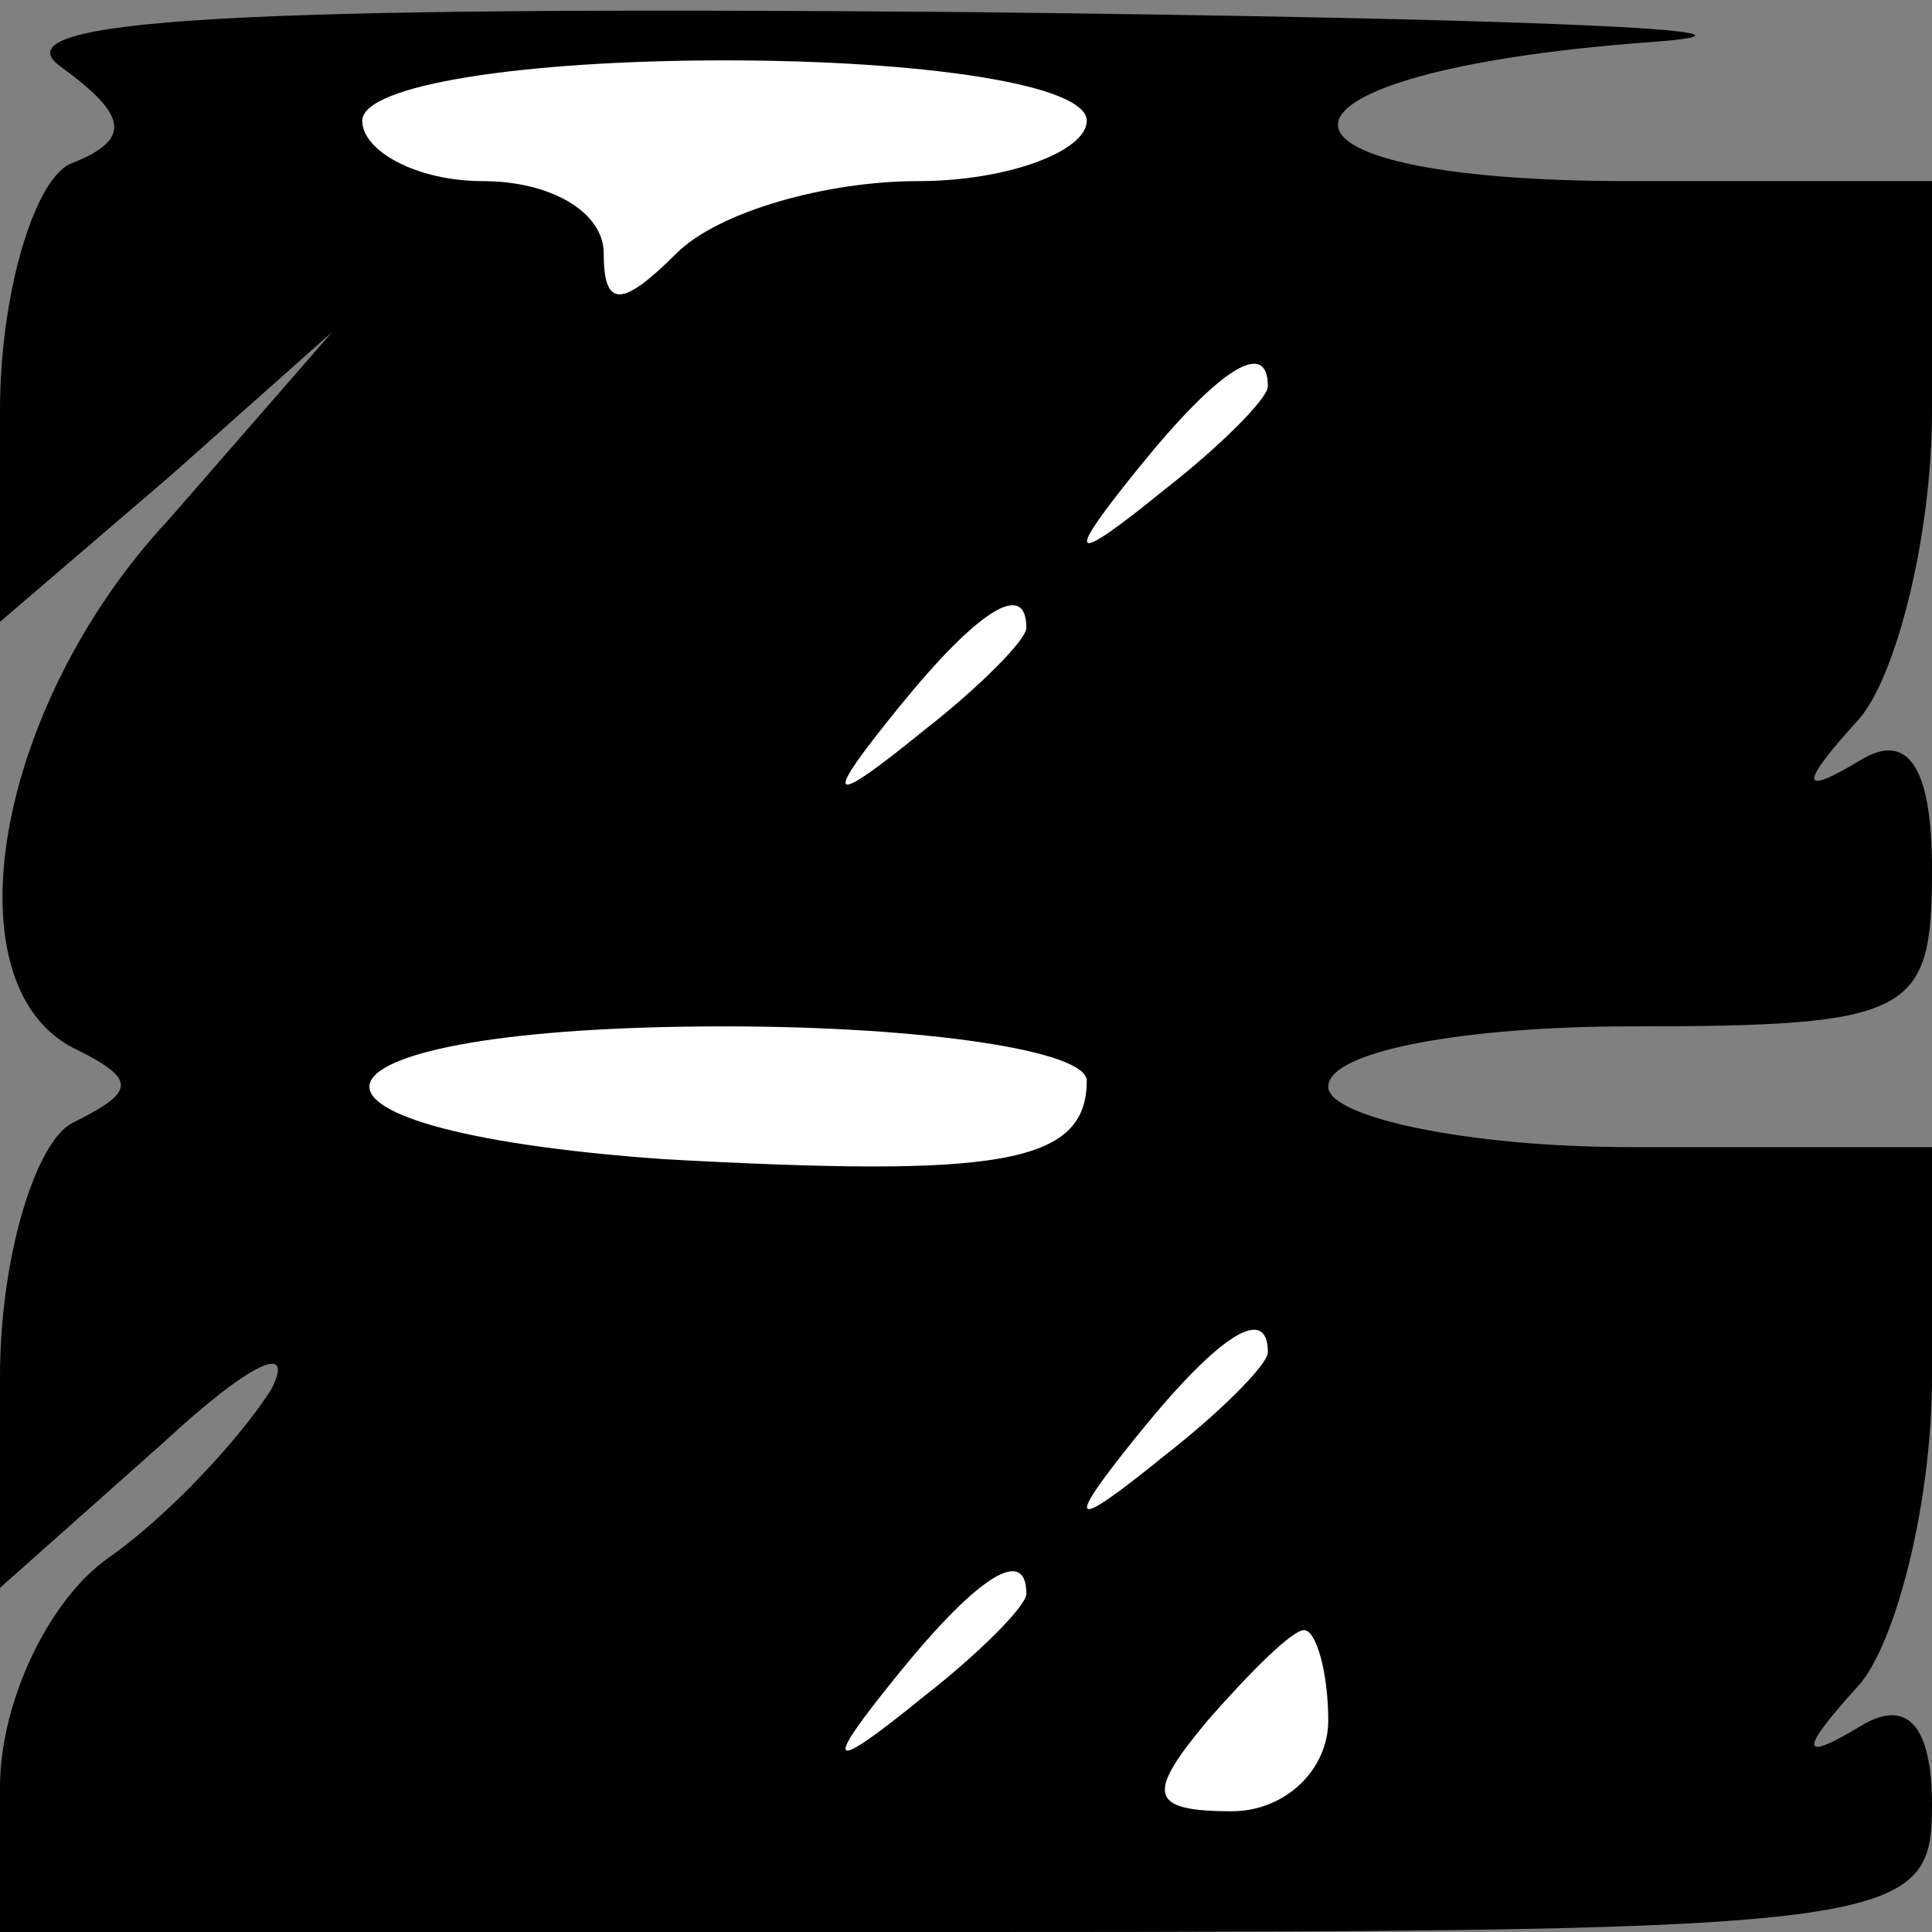 <?xml version="1.0" standalone="no"?>
<!DOCTYPE svg PUBLIC "-//W3C//DTD SVG 20010904//EN"
 "http://www.w3.org/TR/2001/REC-SVG-20010904/DTD/svg10.dtd">
<svg version="1.0" xmlns="http://www.w3.org/2000/svg"
 width="32pt" height="32pt" viewBox="0 0 32 32"
 preserveAspectRatio="xMidYMid meet">
<rect x="0" y="0" width="32" height="32" fill="#808080" stroke="none"/>
<g transform="translate(0,32) scale(0.1,-0.1)"
fill="#000000" stroke="none">
<path fill="#000000" stroke="none" d="M10 309 c11 -8 12 -12 2 -16 -6 -2 -12
-21 -12 -41 l0 -35 28 24 27 24 -27 -31 c-29 -31 -37 -78 -15 -88 10 -5 9 -7
-1 -12 -6 -3 -12 -22 -12 -42 l0 -35 27 24 c14 13 22 17 18 9 -5 -8 -17 -21
-27 -28 -10 -7 -18 -24 -18 -38 l0 -24 160 0 c155 0 160 1 160 21 0 13 -4 18
-12 13 -10 -6 -10 -4 0 7 6 7 12 30 12 51 l0 38 -50 0 c-27 0 -50 5 -50 10 0
6 23 10 50 10 47 0 50 2 50 26 0 17 -4 23 -12 18 -10 -6 -10 -4 0 7 6 7 12 30
12 51 l0 38 -50 0 c-66 0 -64 18 3 23 28 2 -22 4 -113 5 -119 1 -161 -1 -150
-9z"/>
<path fill="#ffffff" stroke="none" d="M180 300 c0 -5 -13 -10 -28 -10 -15 0
-33 -5 -40 -12 -9 -9 -12 -9 -12 0 0 7 -9 12 -20 12 -11 0 -20 5 -20 10 0 6
27 10 60 10 33 0 60 -4 60 -10z"/>
<path fill="#ffffff" stroke="none" d="M210 256 c0 -2 -8 -10 -17 -17 -16 -13
-17 -12 -4 4 13 16 21 21 21 13z"/>
<path fill="#ffffff" stroke="none" d="M170 216 c0 -2 -8 -10 -17 -17 -16 -13
-17 -12 -4 4 13 16 21 21 21 13z"/>
<path fill="#ffffff" stroke="none" d="M180 141 c0 -14 -15 -16 -70 -13 -70 5
-63 22 10 22 33 0 60 -4 60 -9z"/>
<path fill="#ffffff" stroke="none" d="M210 96 c0 -2 -8 -10 -17 -17 -16 -13
-17 -12 -4 4 13 16 21 21 21 13z"/>
<path fill="#ffffff" stroke="none" d="M170 56 c0 -2 -8 -10 -17 -17 -16 -13
-17 -12 -4 4 13 16 21 21 21 13z"/>
<path fill="#ffffff" stroke="none" d="M220 35 c0 -8 -7 -15 -16 -15 -14 0
-14 3 -4 15 7 8 14 15 16 15 2 0 4 -7 4 -15z"/>
</g>
</svg>
